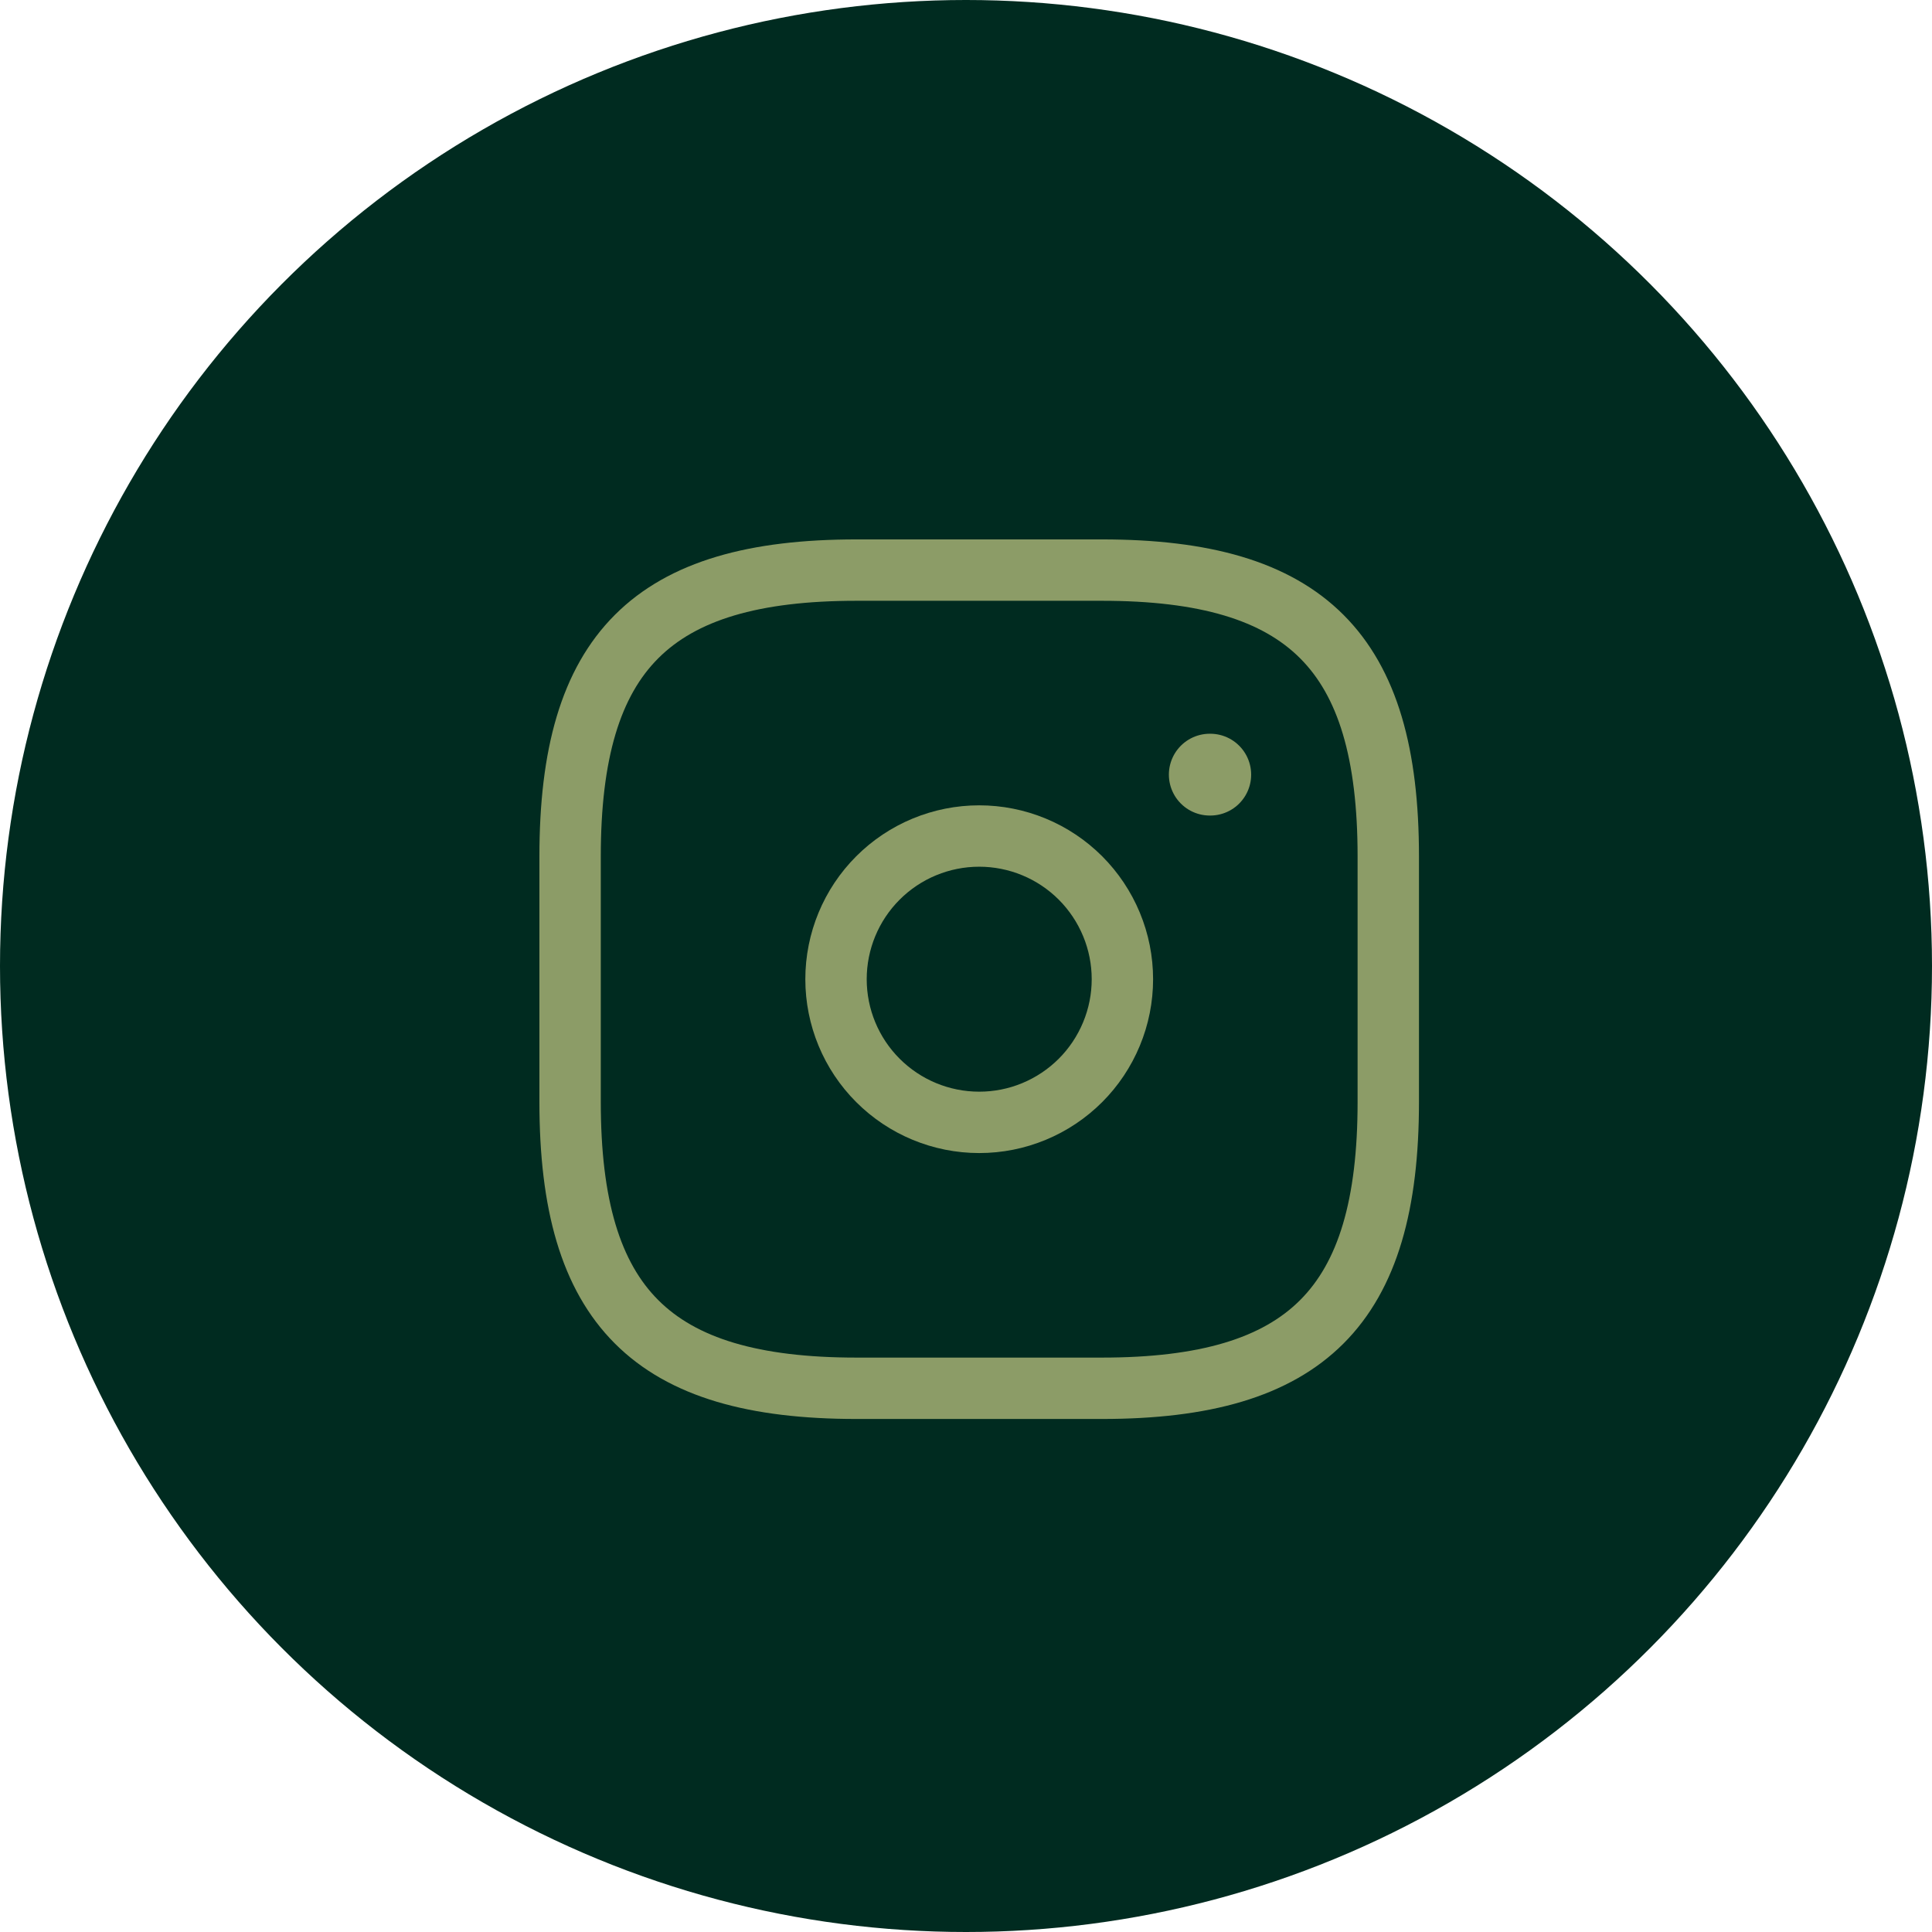 <svg width="61" height="61" viewBox="0 0 61 61" fill="none" xmlns="http://www.w3.org/2000/svg">
<circle cx="30.5" cy="30.5" r="30.5" fill="#002B20"/>
<path d="M27.042 43.833H34.792C41.25 43.833 43.833 41.25 43.833 34.792V27.042C43.833 20.583 41.25 18 34.792 18H27.042C20.583 18 18 20.583 18 27.042V34.792C18 41.25 20.583 43.833 27.042 43.833Z" stroke="#8C9C67" stroke-width="1.938" stroke-linecap="round" stroke-linejoin="round"/>
<path d="M30.917 35.437C31.511 35.437 32.098 35.321 32.647 35.093C33.195 34.866 33.694 34.533 34.114 34.113C34.533 33.694 34.866 33.195 35.093 32.647C35.321 32.098 35.438 31.51 35.438 30.917C35.438 30.323 35.321 29.735 35.093 29.186C34.866 28.638 34.533 28.14 34.114 27.72C33.694 27.3 33.195 26.967 32.647 26.74C32.098 26.513 31.511 26.396 30.917 26.396C29.718 26.396 28.568 26.872 27.72 27.72C26.872 28.568 26.396 29.718 26.396 30.917C26.396 32.116 26.872 33.266 27.72 34.113C28.568 34.961 29.718 35.437 30.917 35.437Z" stroke="#8C9C67" stroke-width="1.938" stroke-linecap="round" stroke-linejoin="round"/>
<path d="M38.197 24.458H38.212" stroke="#8C9C67" stroke-width="2.583" stroke-linecap="round" stroke-linejoin="round"/>
</svg>
